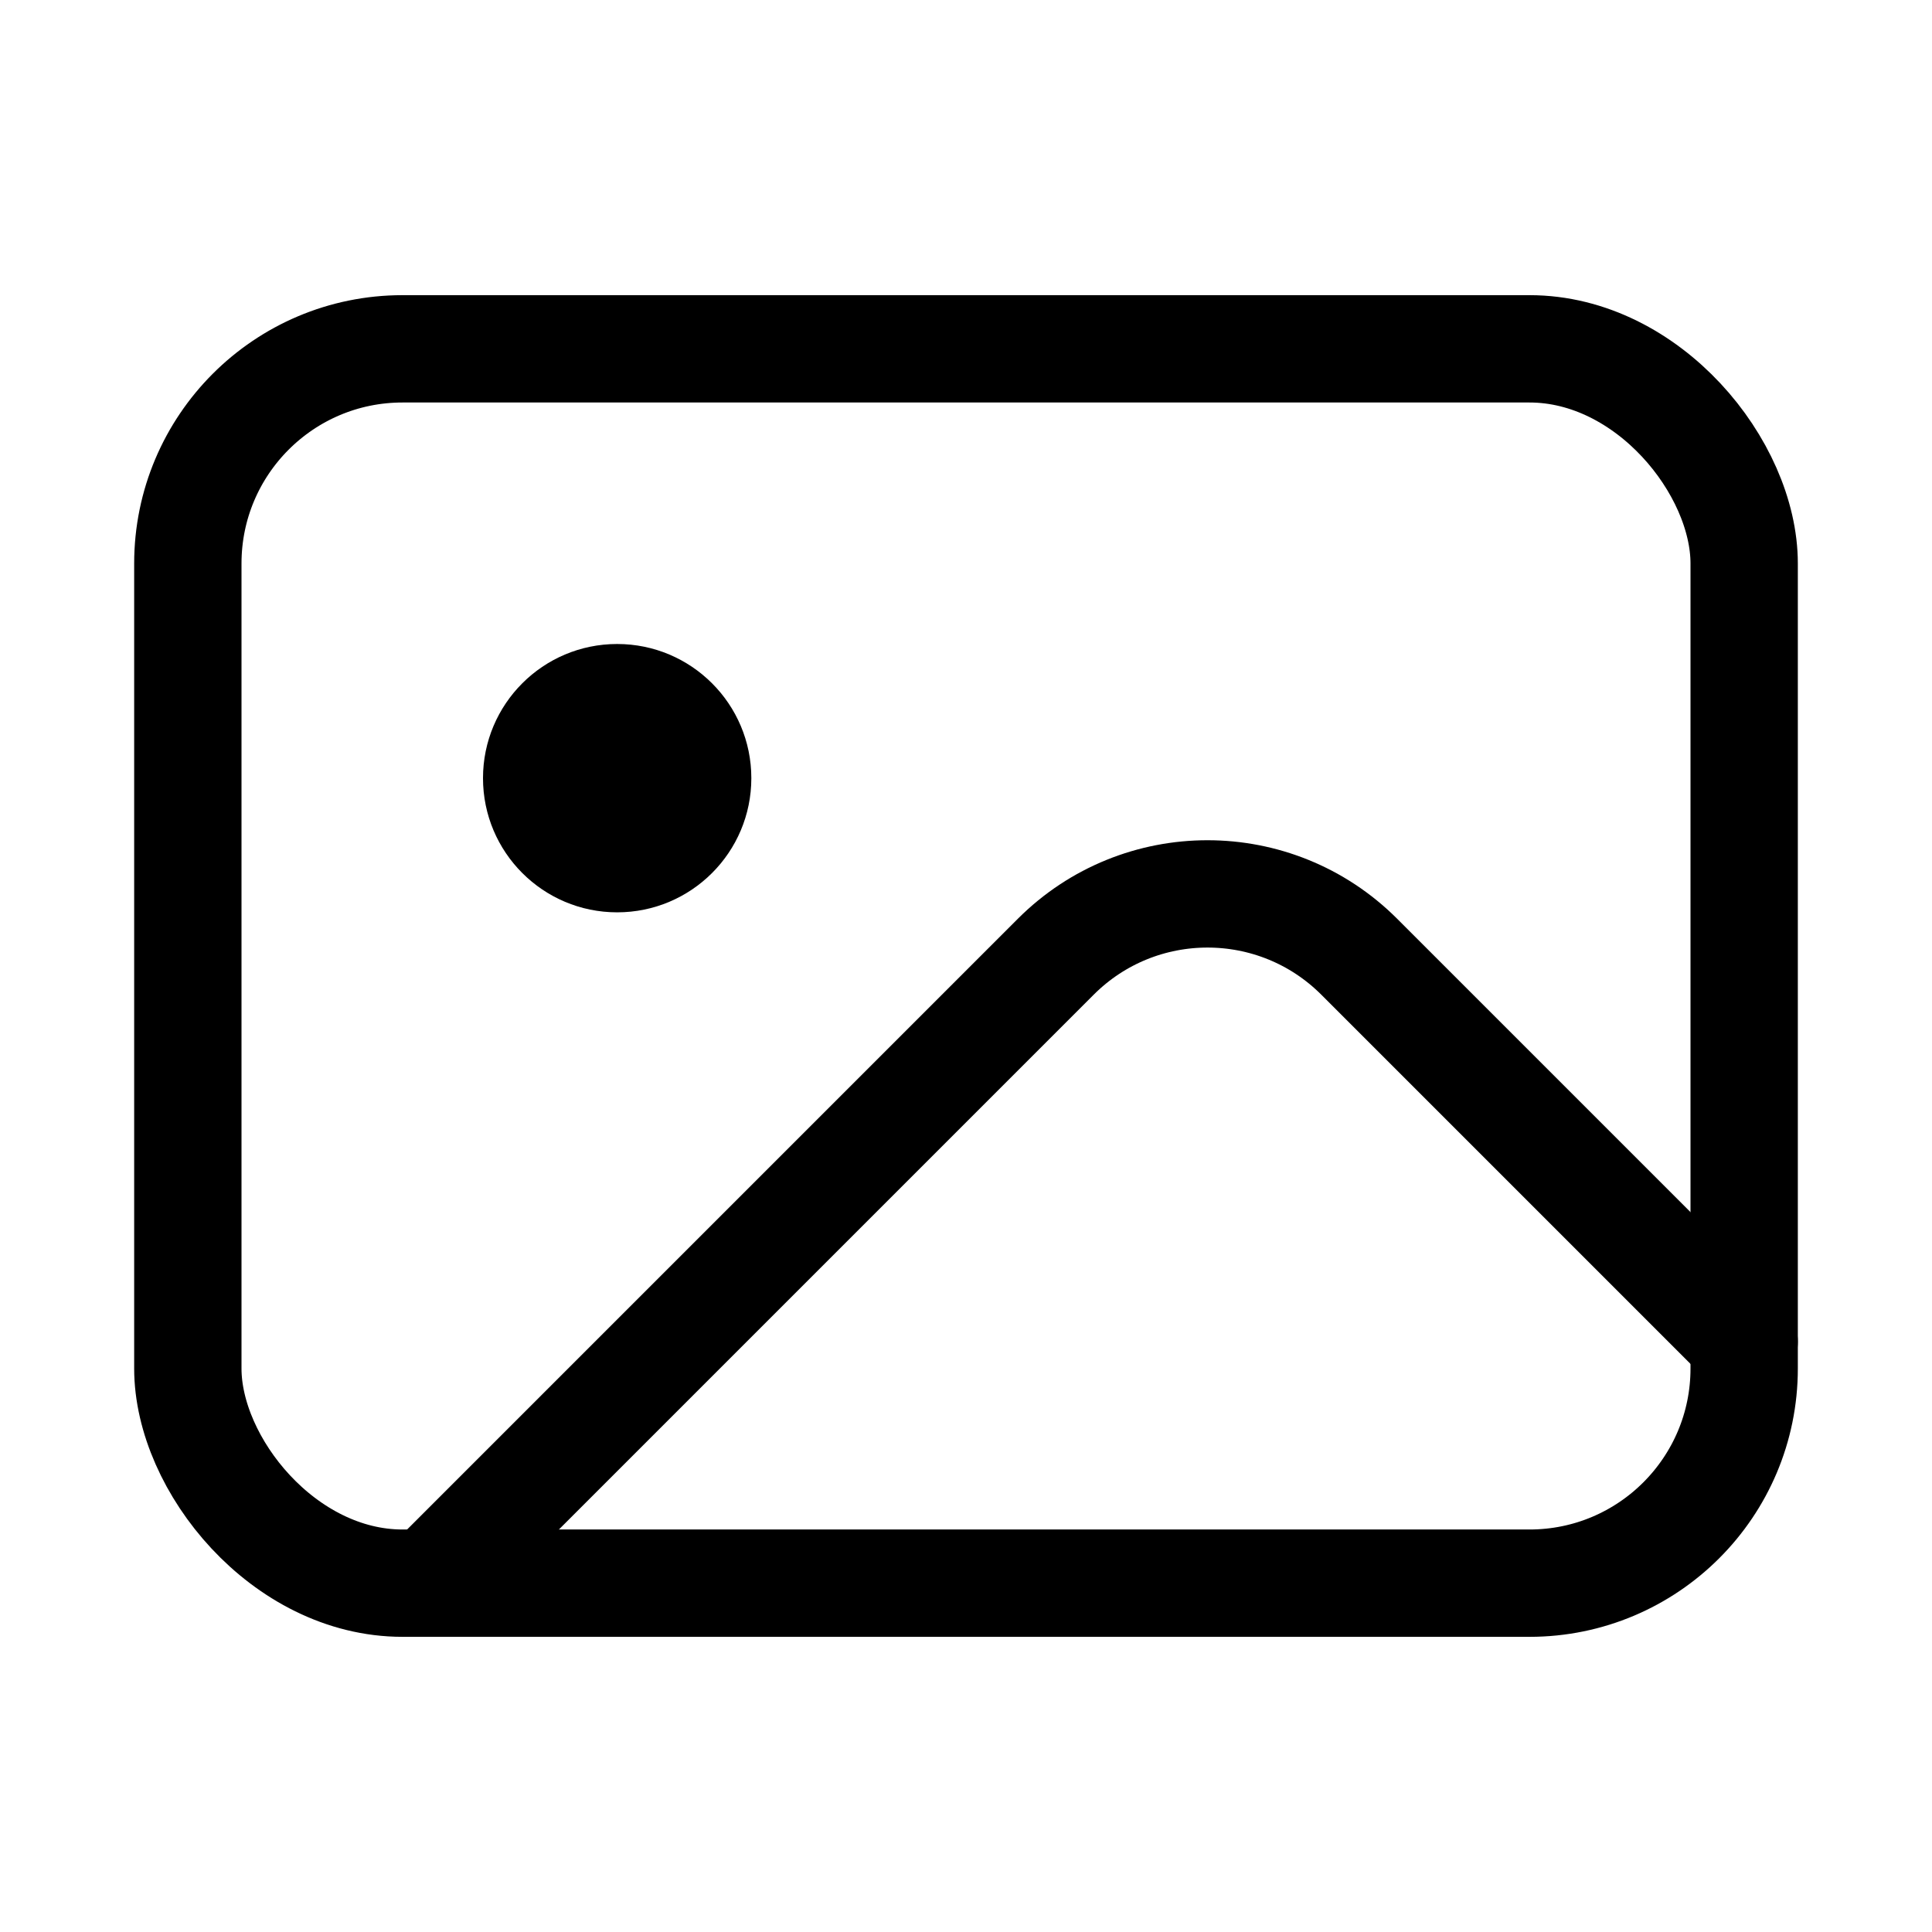 <svg xmlns="http://www.w3.org/2000/svg" height="18" width="18" viewBox="0 0 18 18"><title>photo</title><g fill="none" stroke="currentColor" class="nc-icon-wrapper"><path d="M4,14.75l5.836-5.836c.781-.781,2.047-.781,2.828,0l3.586,3.586" stroke="currentColor" stroke-linecap="round" stroke-linejoin="round"></path><rect x="1.75" y="3.25" width="14.5" height="11.5" rx="2" ry="2" transform="translate(18 18) rotate(180)" stroke-linecap="round" stroke-linejoin="round"></rect><circle cx="5.75" cy="7.25" r="1.25" stroke="none" fill="currentColor"></circle></g></svg>